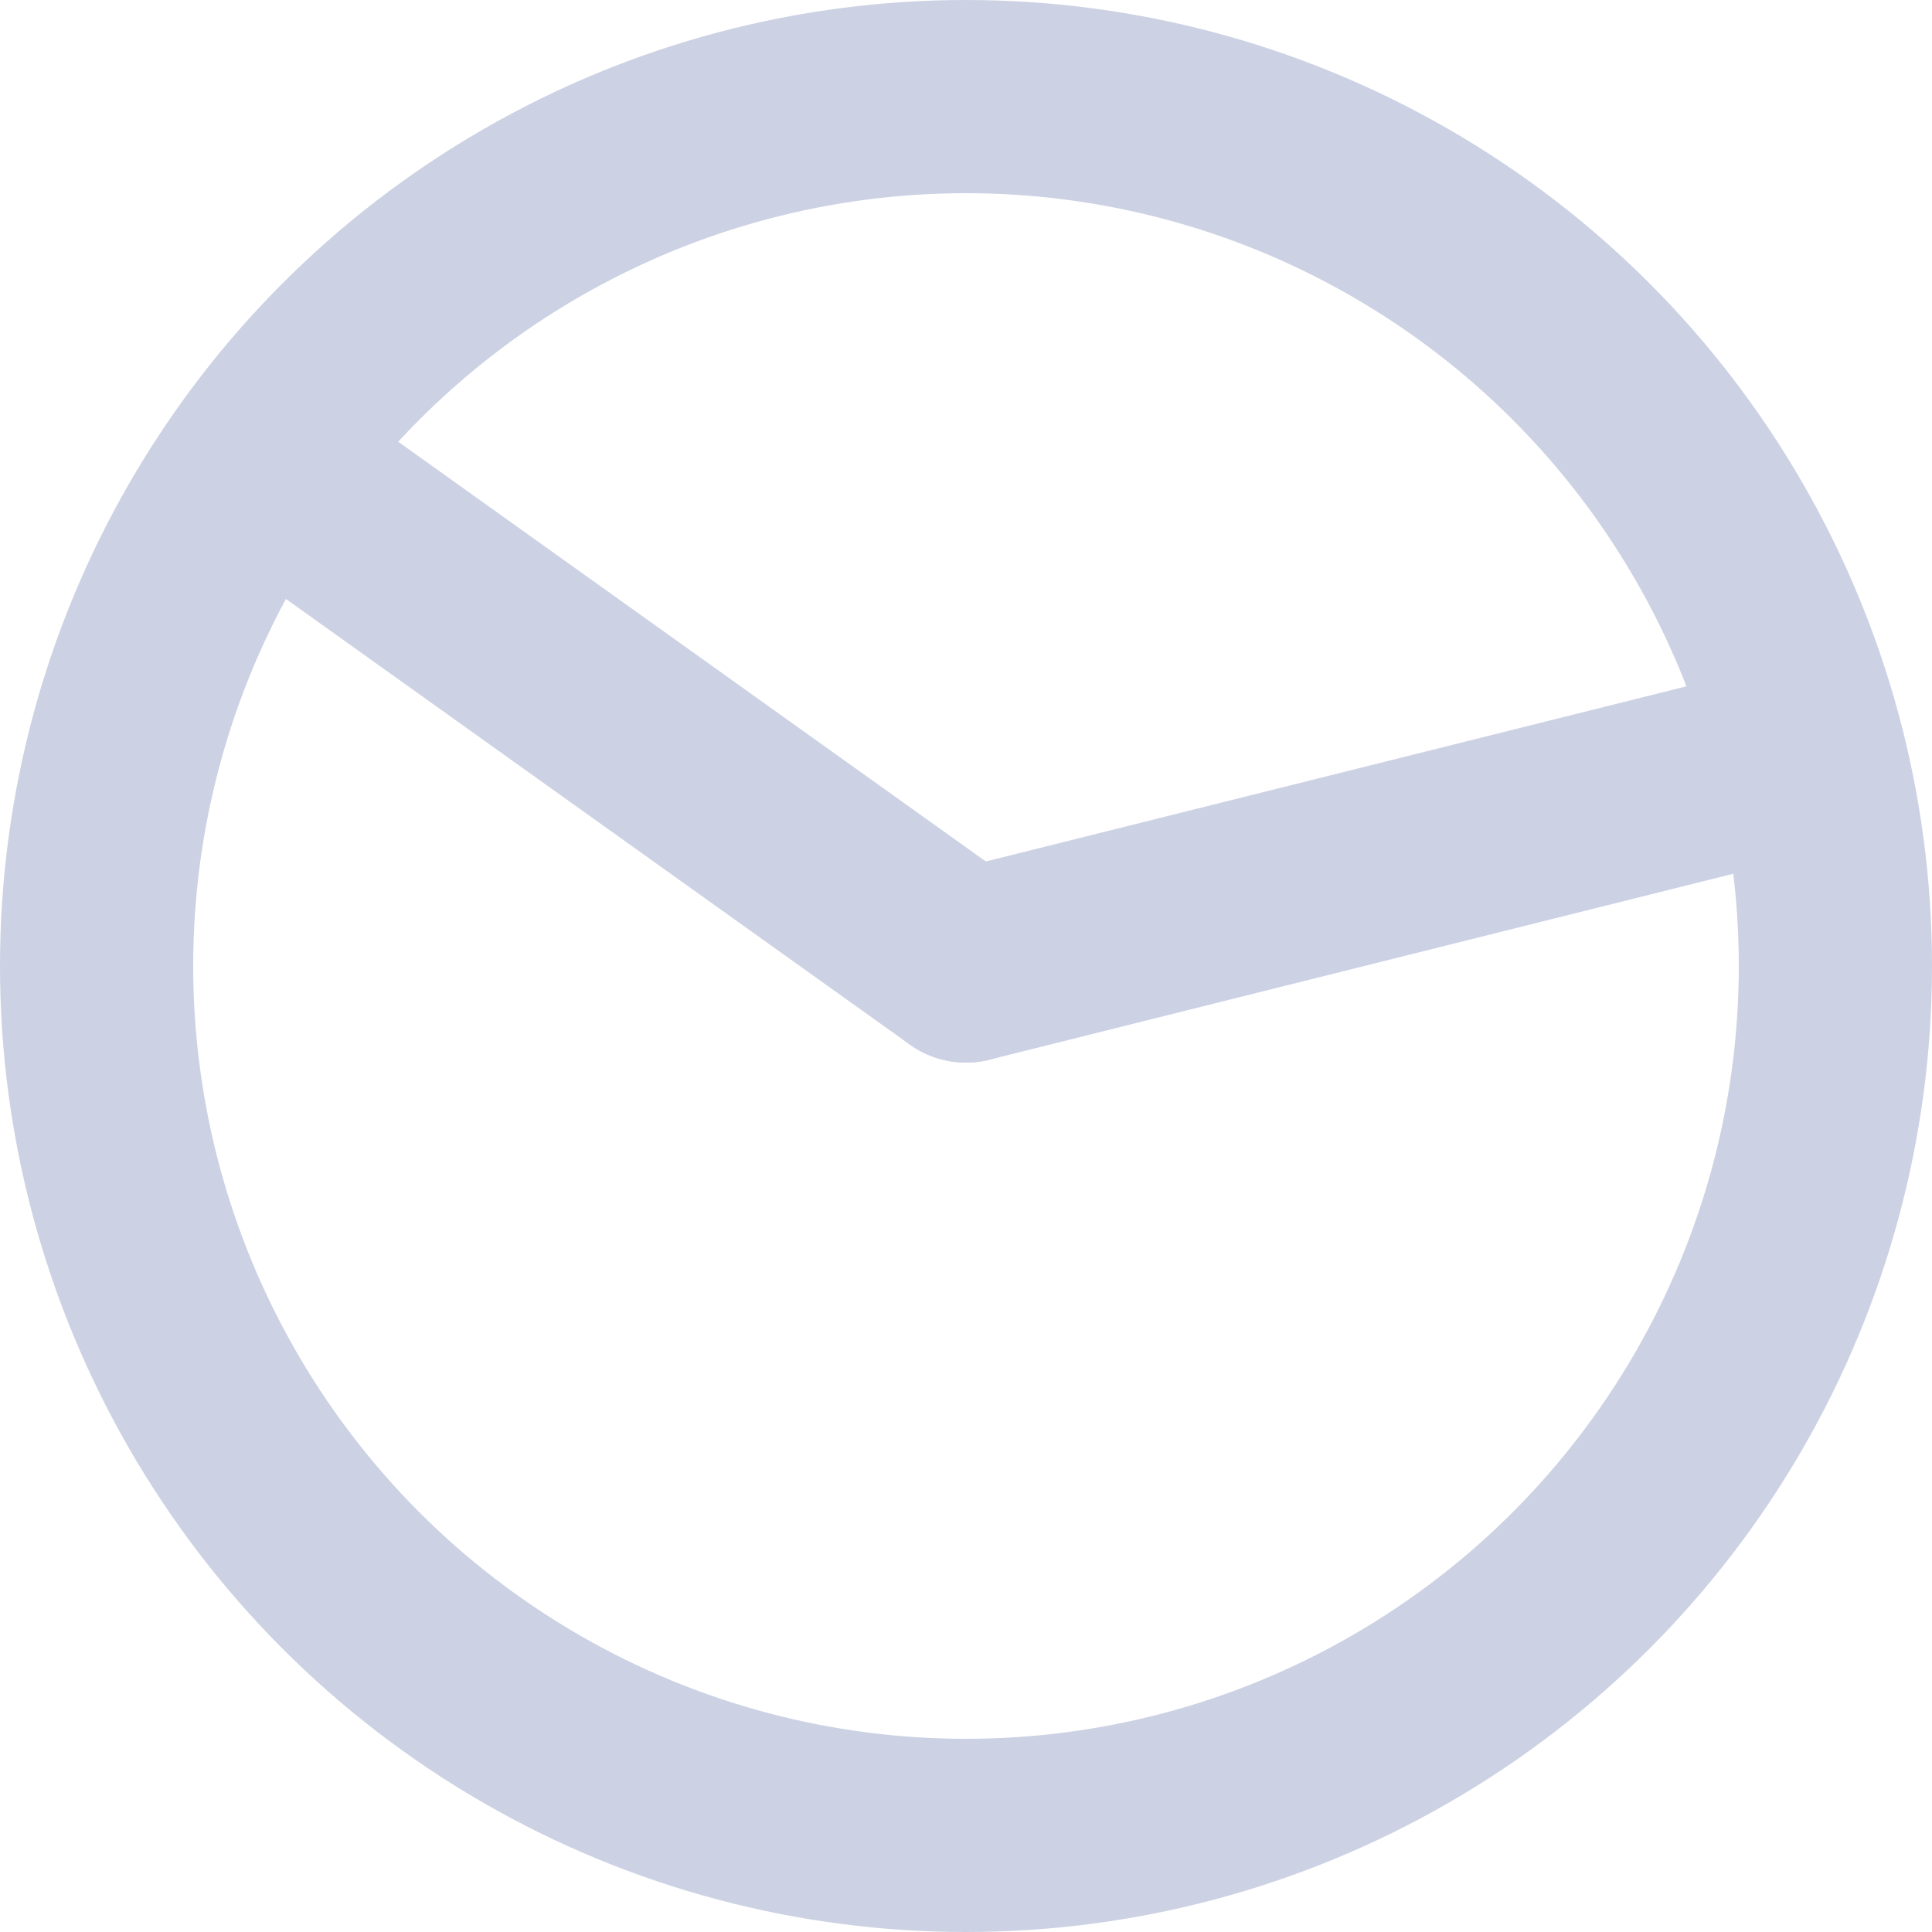 <svg width="20" height="20" viewBox="0 0 20 20" fill="none" xmlns="http://www.w3.org/2000/svg">
<circle cx="10" cy="10" r="9" stroke="#CCD2E3" stroke-width="2" stroke-linecap="round"/>
<path d="M18 8L10 10" stroke="#CCD2E3" stroke-width="2" stroke-linecap="round"/>
<path d="M10 10L3 5" stroke="#CCD2E3" stroke-width="2" stroke-linecap="round"/>
</svg>
